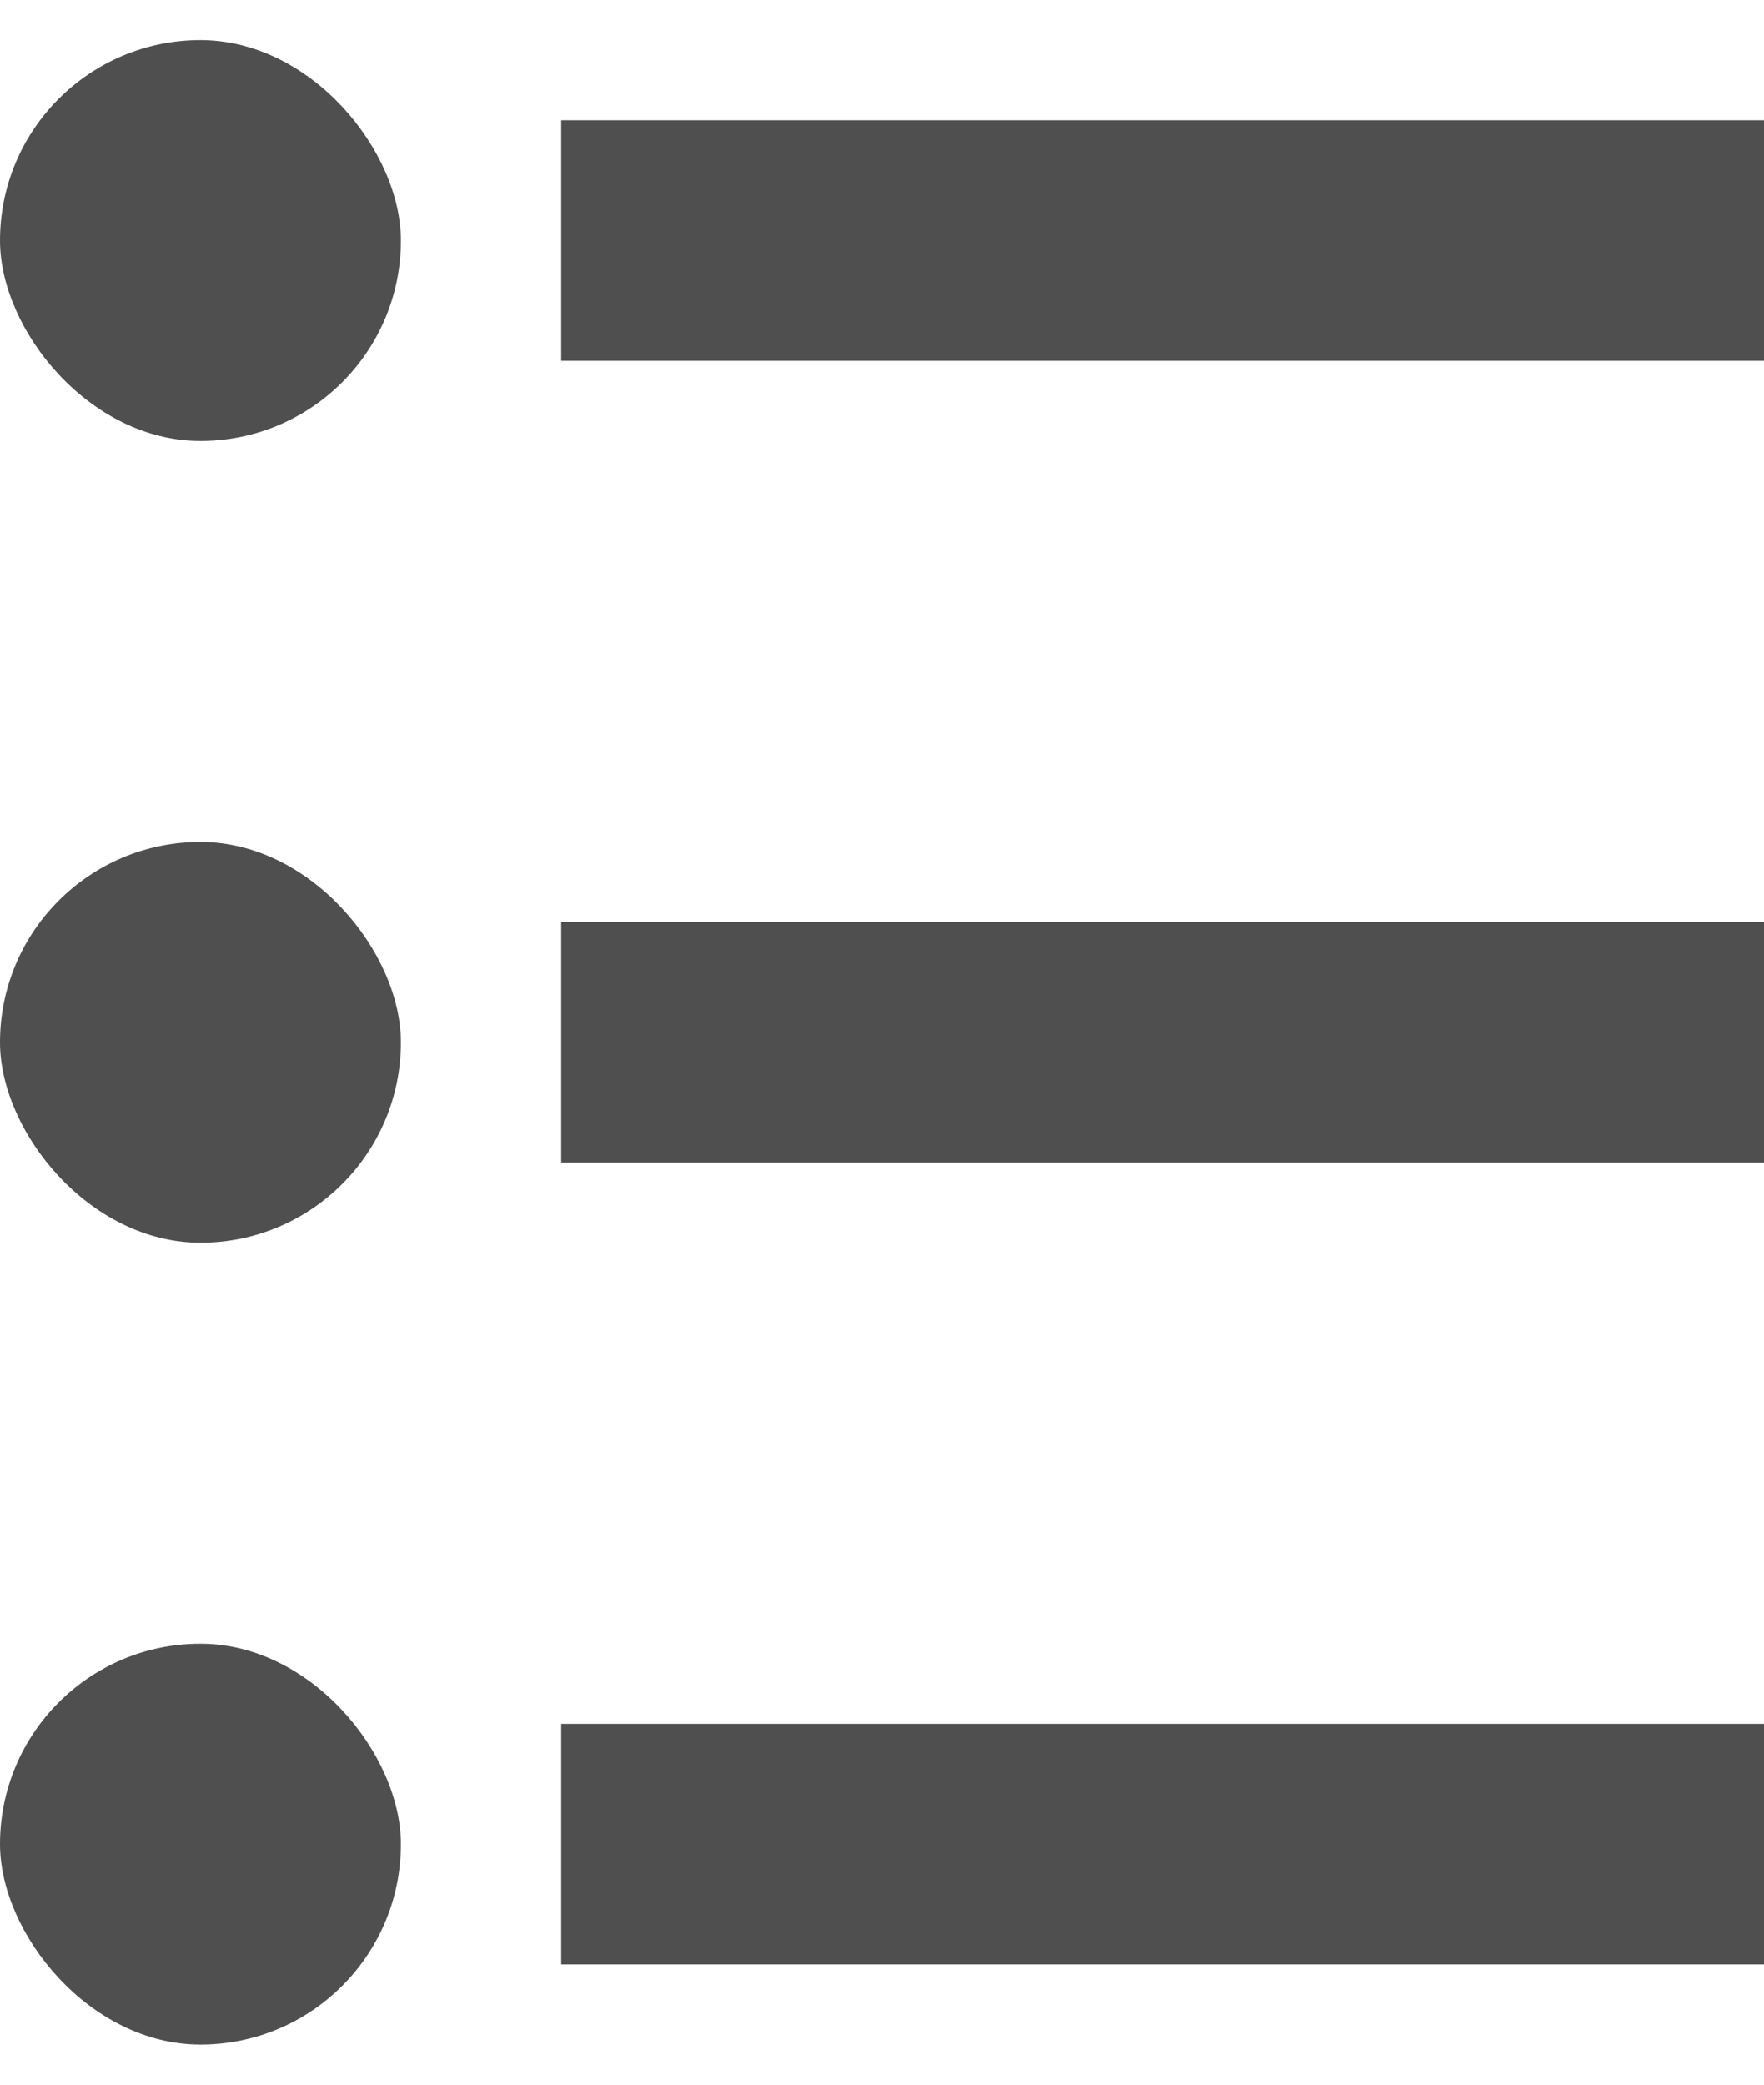 <svg width="22" height="26" viewBox="0 0 22 26" fill="none" xmlns="http://www.w3.org/2000/svg">
<rect y="0.5" width="5" height="5" rx="2.5" fill="#4F4F4F"/>
<rect x="7" y="1.5" width="15" height="3" fill="#4F4F4F"/>
<rect y="10.5" width="5" height="5" rx="2.5" fill="#4F4F4F"/>
<rect x="7" y="11.5" width="15" height="3" fill="#4F4F4F"/>
<rect y="20.5" width="5" height="5" rx="2.5" fill="#4F4F4F"/>
<rect x="7" y="21.5" width="15" height="3" fill="#4F4F4F"/>
</svg>
